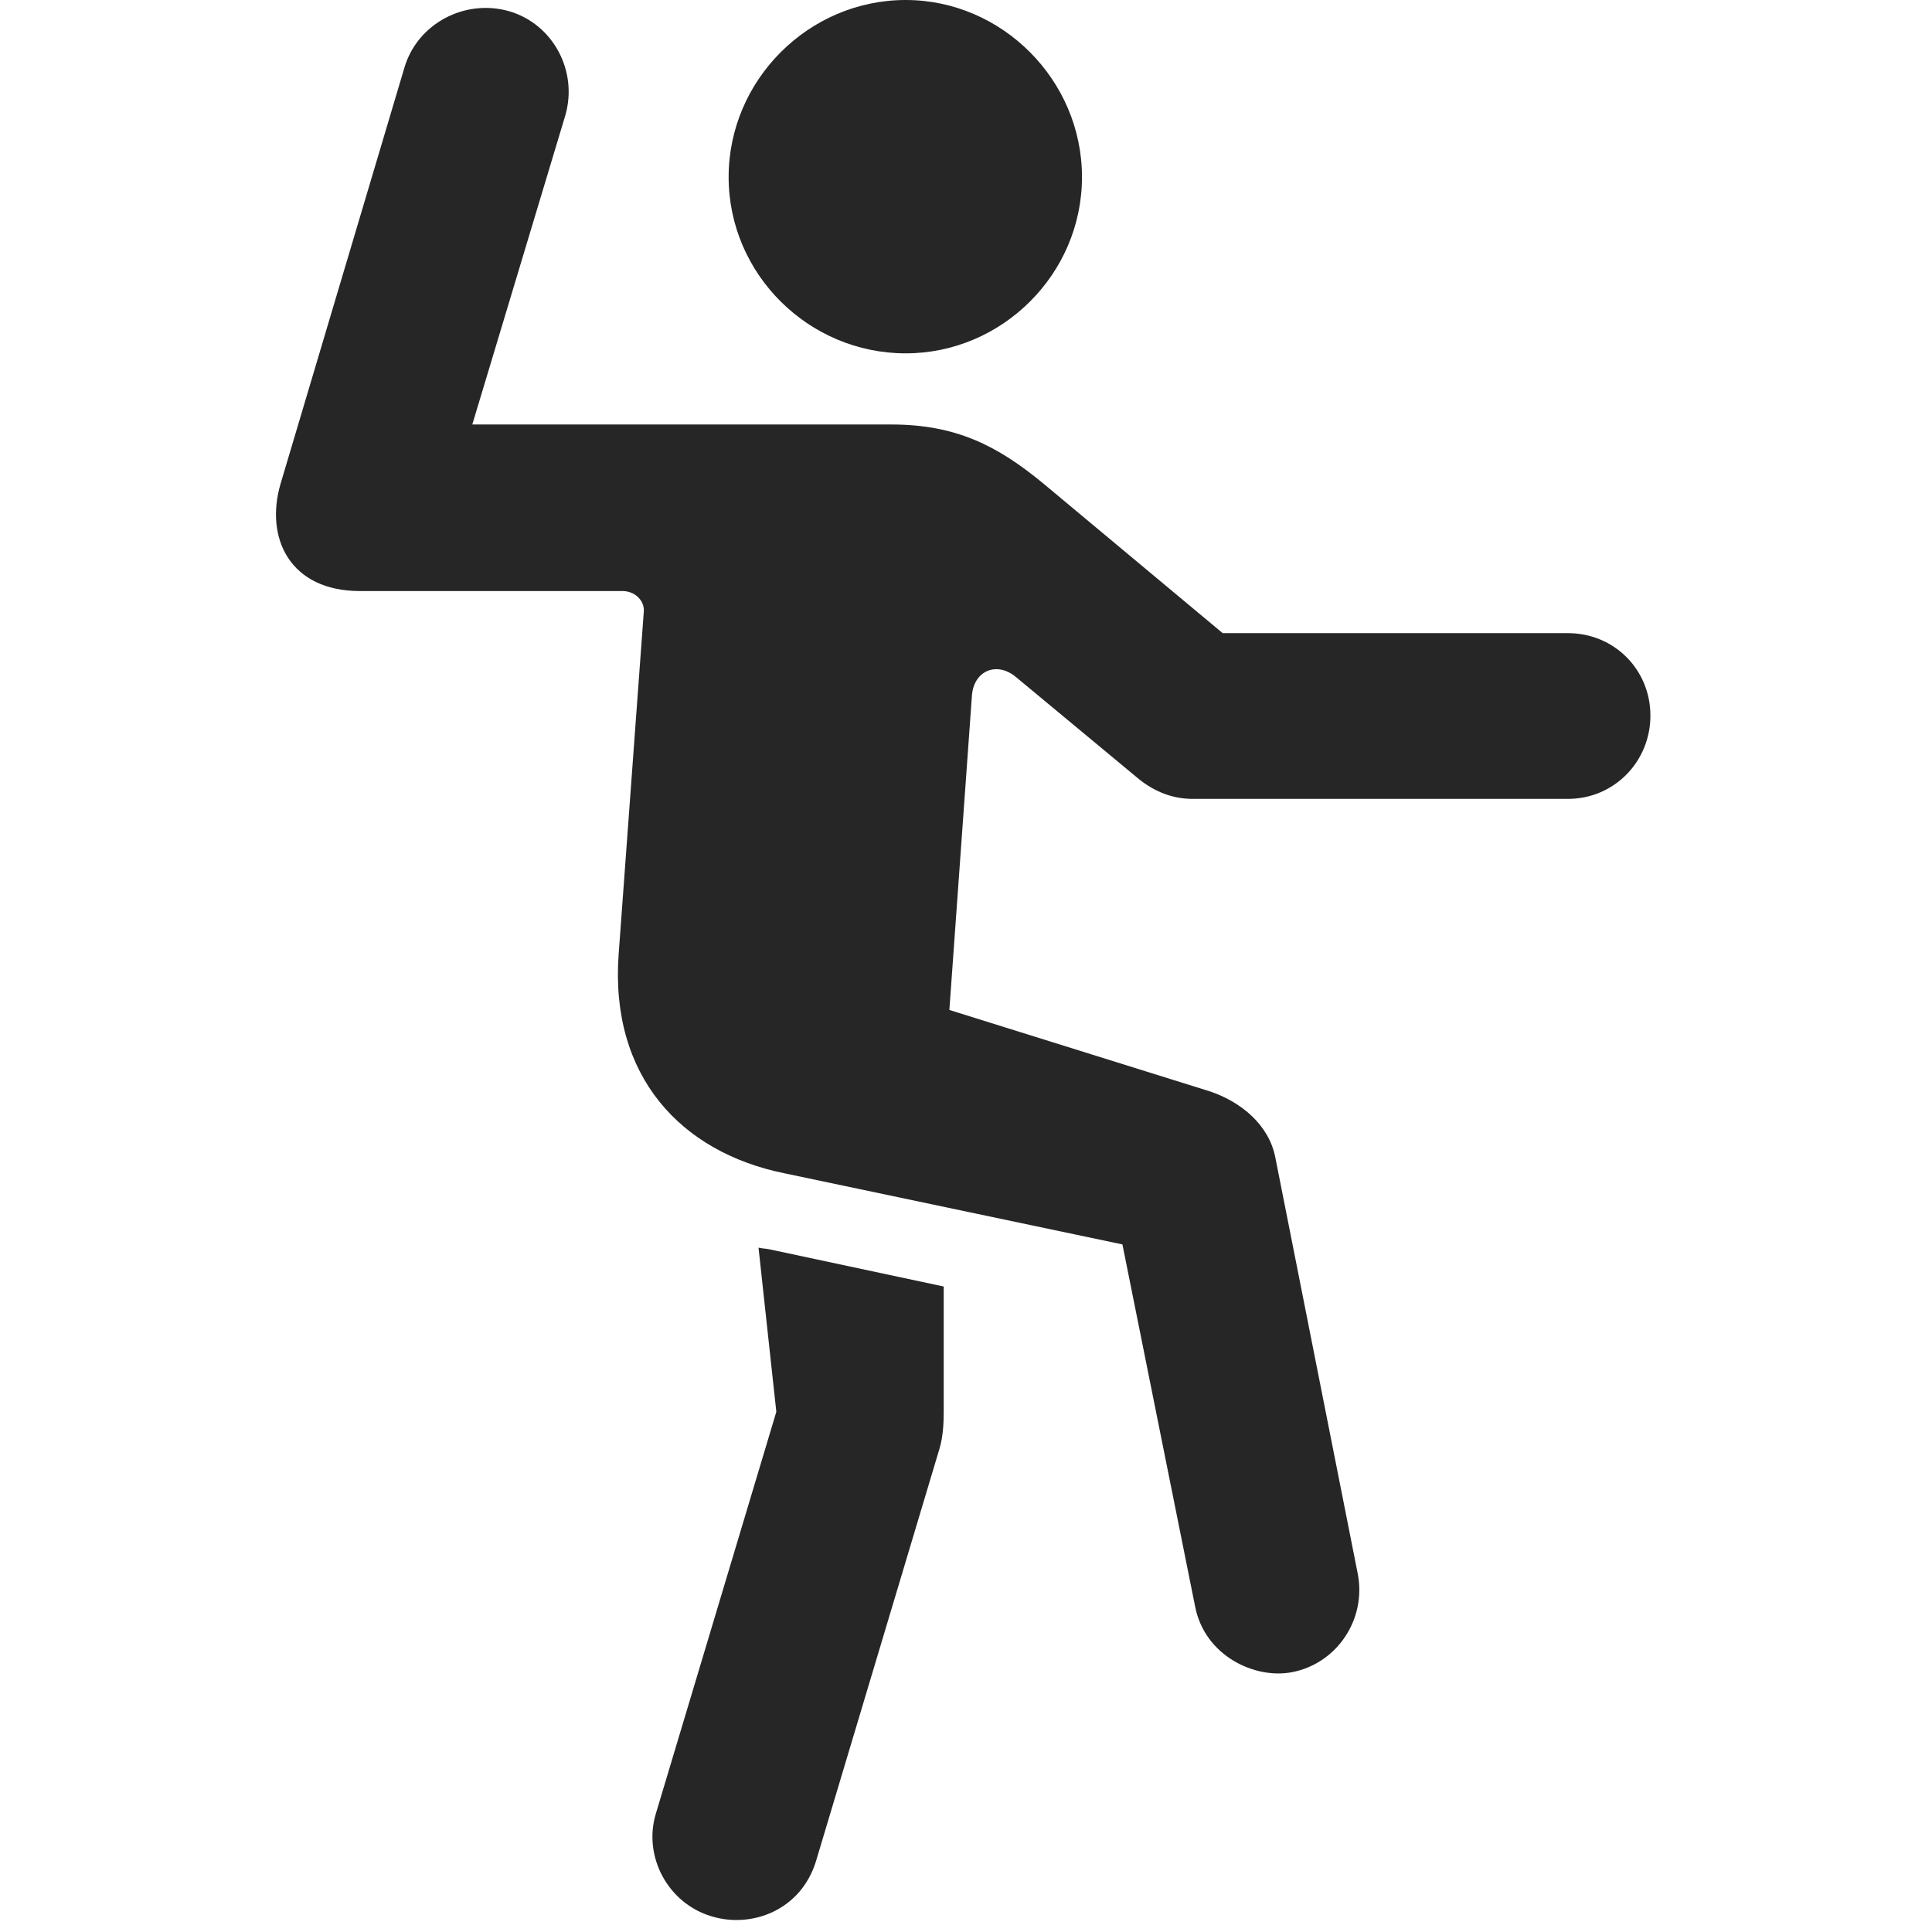 <svg width="28" height="28" viewBox="0 0 28 28" fill="none" xmlns="http://www.w3.org/2000/svg">
<path d="M13.126 5.121C14.521 5.121 15.681 3.973 15.681 2.566C15.681 1.16 14.521 0 13.126 0C11.72 0 10.56 1.16 10.56 2.566C10.56 3.973 11.72 5.121 13.126 5.121ZM5.216 8.566H9.024C9.2 8.566 9.353 8.707 9.329 8.883L8.966 13.828C8.837 15.598 9.868 16.699 11.368 17.004L16.267 18.035L17.321 23.285C17.462 24 18.189 24.34 18.728 24.234C19.384 24.105 19.806 23.461 19.677 22.805L18.482 16.77C18.388 16.301 17.989 15.973 17.544 15.82L13.759 14.637L14.087 10.066C14.122 9.715 14.45 9.586 14.72 9.809L16.513 11.297C16.735 11.473 16.993 11.578 17.286 11.578H22.724C23.392 11.578 23.919 11.039 23.919 10.371C23.919 9.703 23.392 9.176 22.724 9.176H17.72L15.107 6.996C14.45 6.457 13.853 6.152 12.915 6.152H6.845L8.192 1.676C8.38 1.031 8.017 0.352 7.384 0.164C6.739 -0.023 6.048 0.34 5.86 0.984L4.067 7.008C3.833 7.805 4.208 8.566 5.216 8.566ZM10.313 27.773C10.888 27.949 11.603 27.691 11.825 26.977L13.618 20.988C13.665 20.824 13.677 20.648 13.677 20.461V18.645L11.146 18.105C11.087 18.094 11.04 18.094 10.993 18.082L11.251 20.461L9.505 26.285C9.317 26.906 9.681 27.586 10.313 27.773Z" fill="black" fill-opacity="0.85"/>
</svg>
